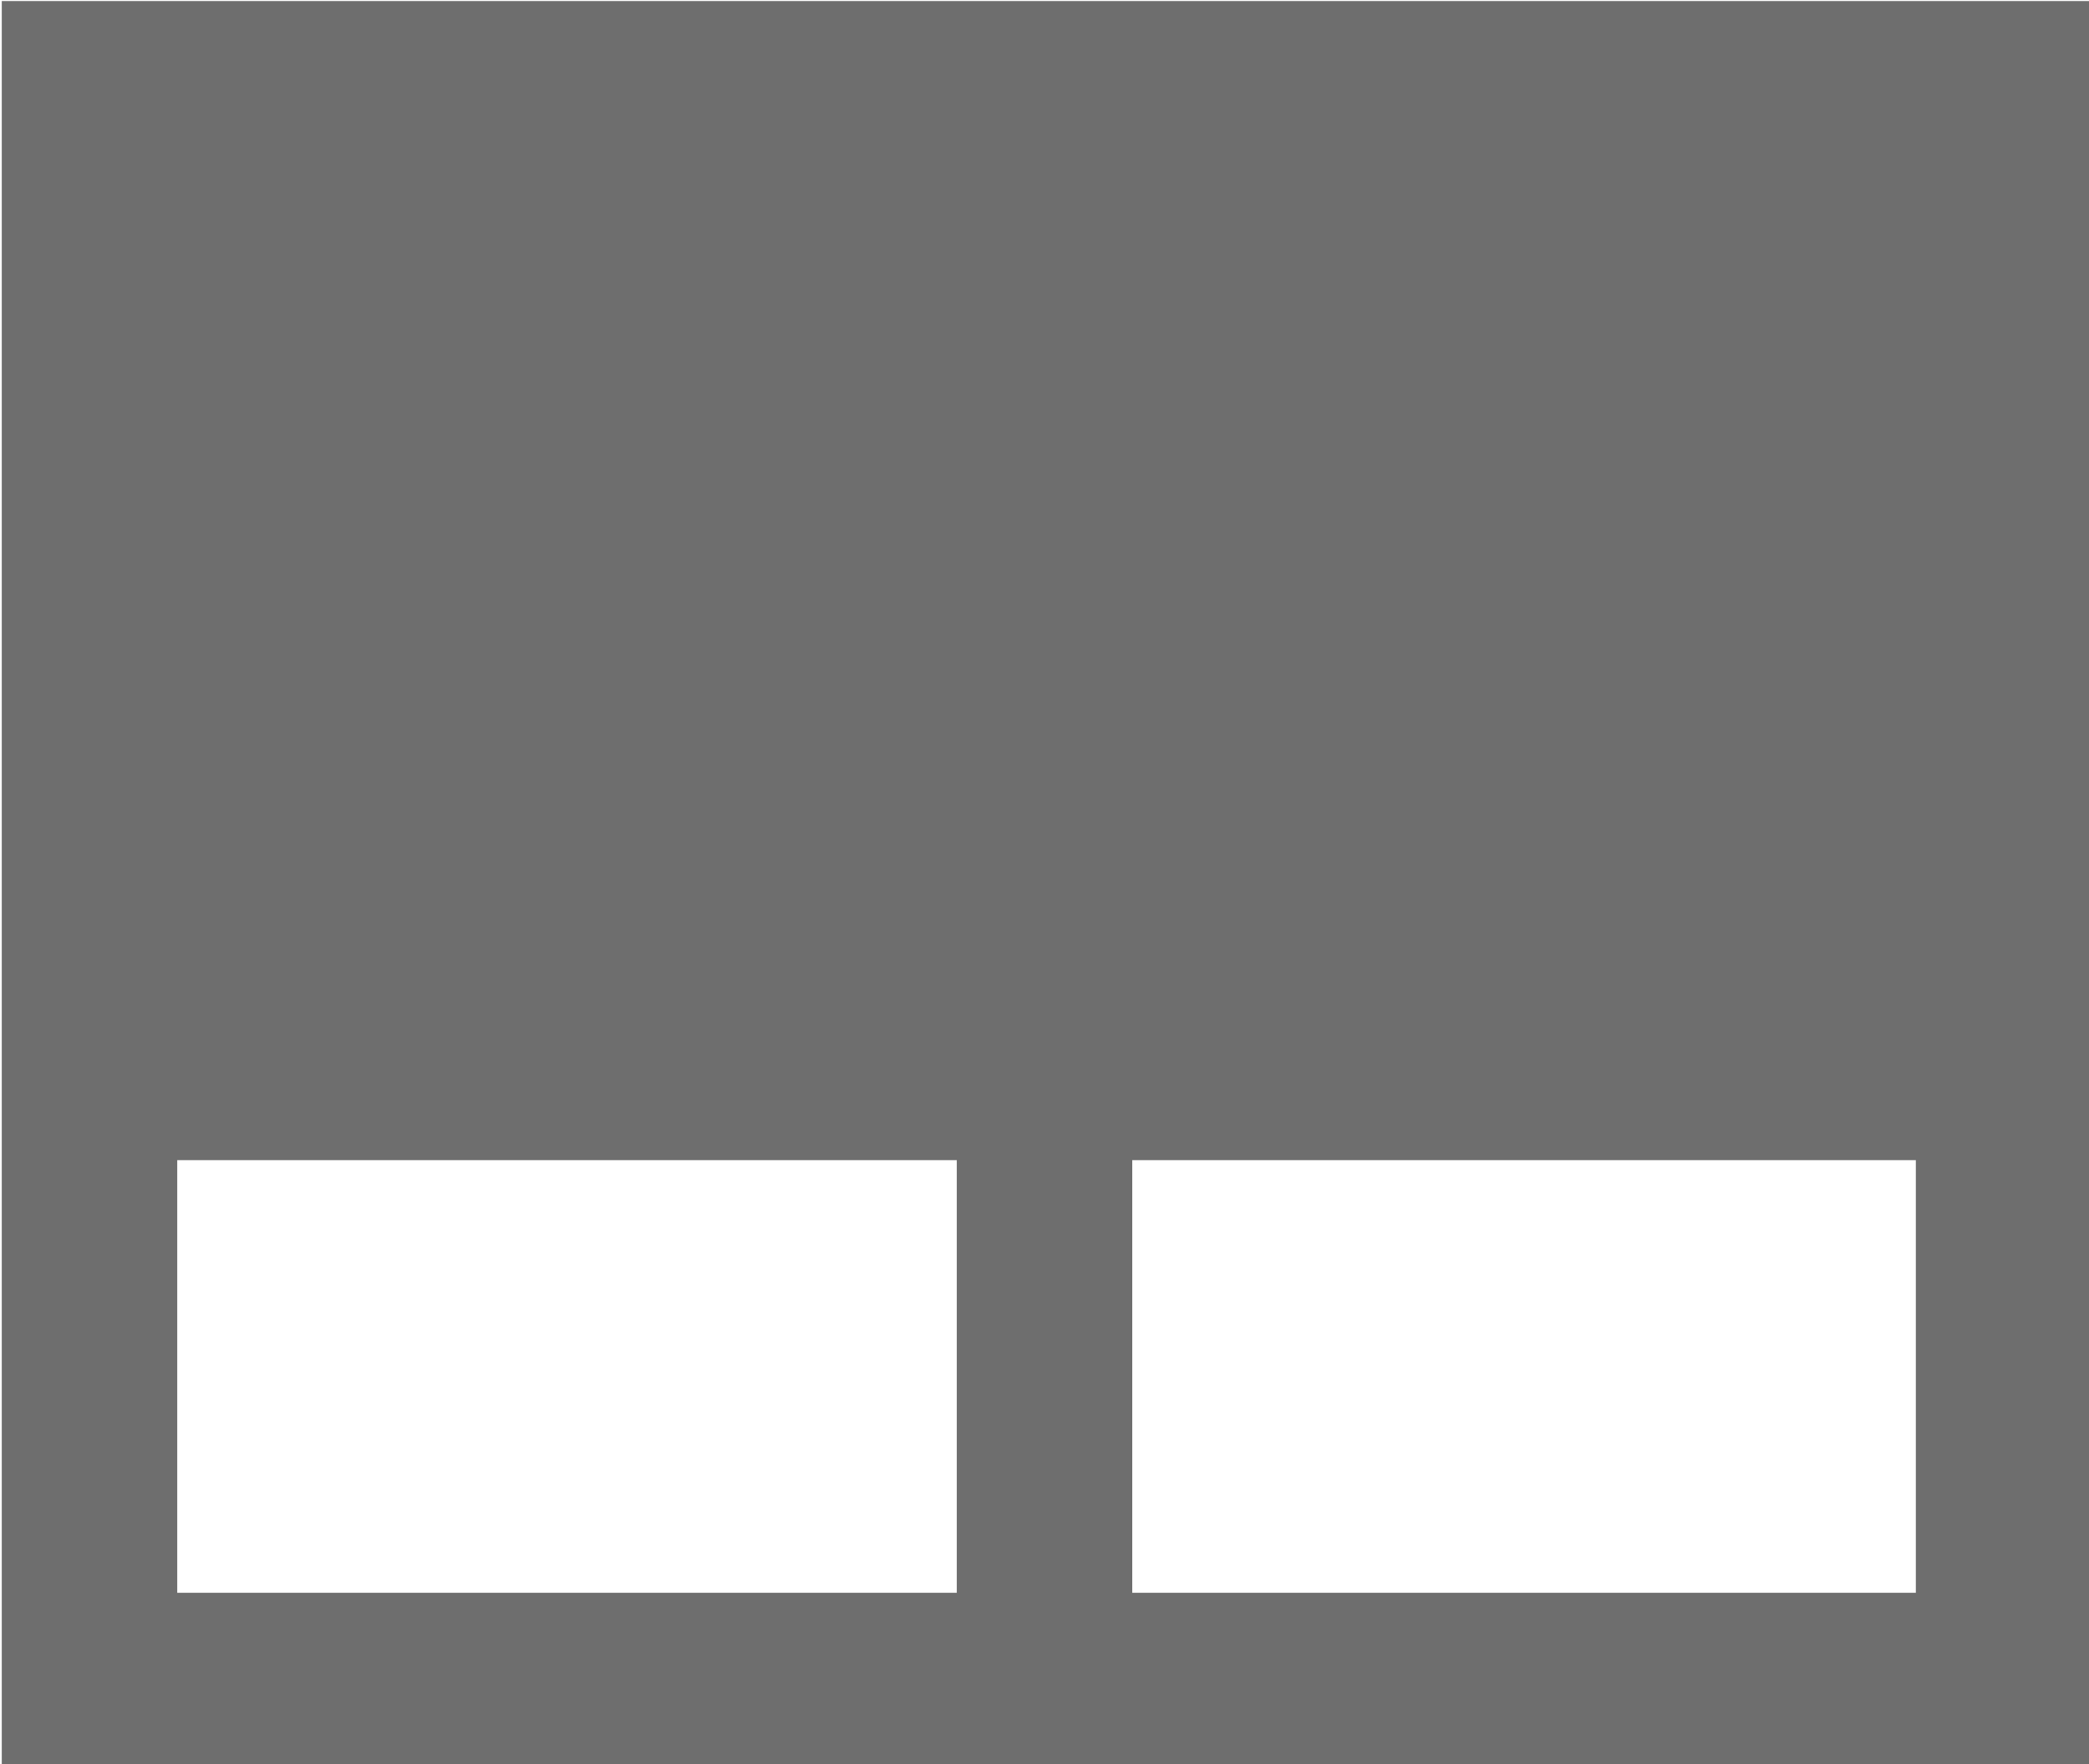 <?xml version="1.0" encoding="UTF-8"?>
<svg width="450" height="380" version="1.1" viewBox="0 0 119.06 100.54" xmlns="http://www.w3.org/2000/svg" xmlns:cc="http://creativecommons.org/ns#" xmlns:dc="http://purl.org/dc/elements/1.1/" xmlns:rdf="http://www.w3.org/1999/02/22-rdf-syntax-ns#">
  <g transform="translate(0 -196.46)">
    <rect x="5.101" y="201.52" width="109.09" height="90.717" fill-opacity="0" stroke="#6e6e6e" stroke-width="10" style="paint-order:markers fill stroke"/>
    <path d="m5.027 257.58h109.67" fill="none" stroke="#6e6e6e" stroke-width="10"/>
    <path d="m59.531 257.31v34.264" fill="none" stroke="#6e6e6e" stroke-width="10"/>
    <rect x="5.689" y="202.54" width="107.69" height="53.71" fill="#6e6e6e" fill-rule="evenodd" style="paint-order:markers fill stroke"/>
  </g>
</svg>